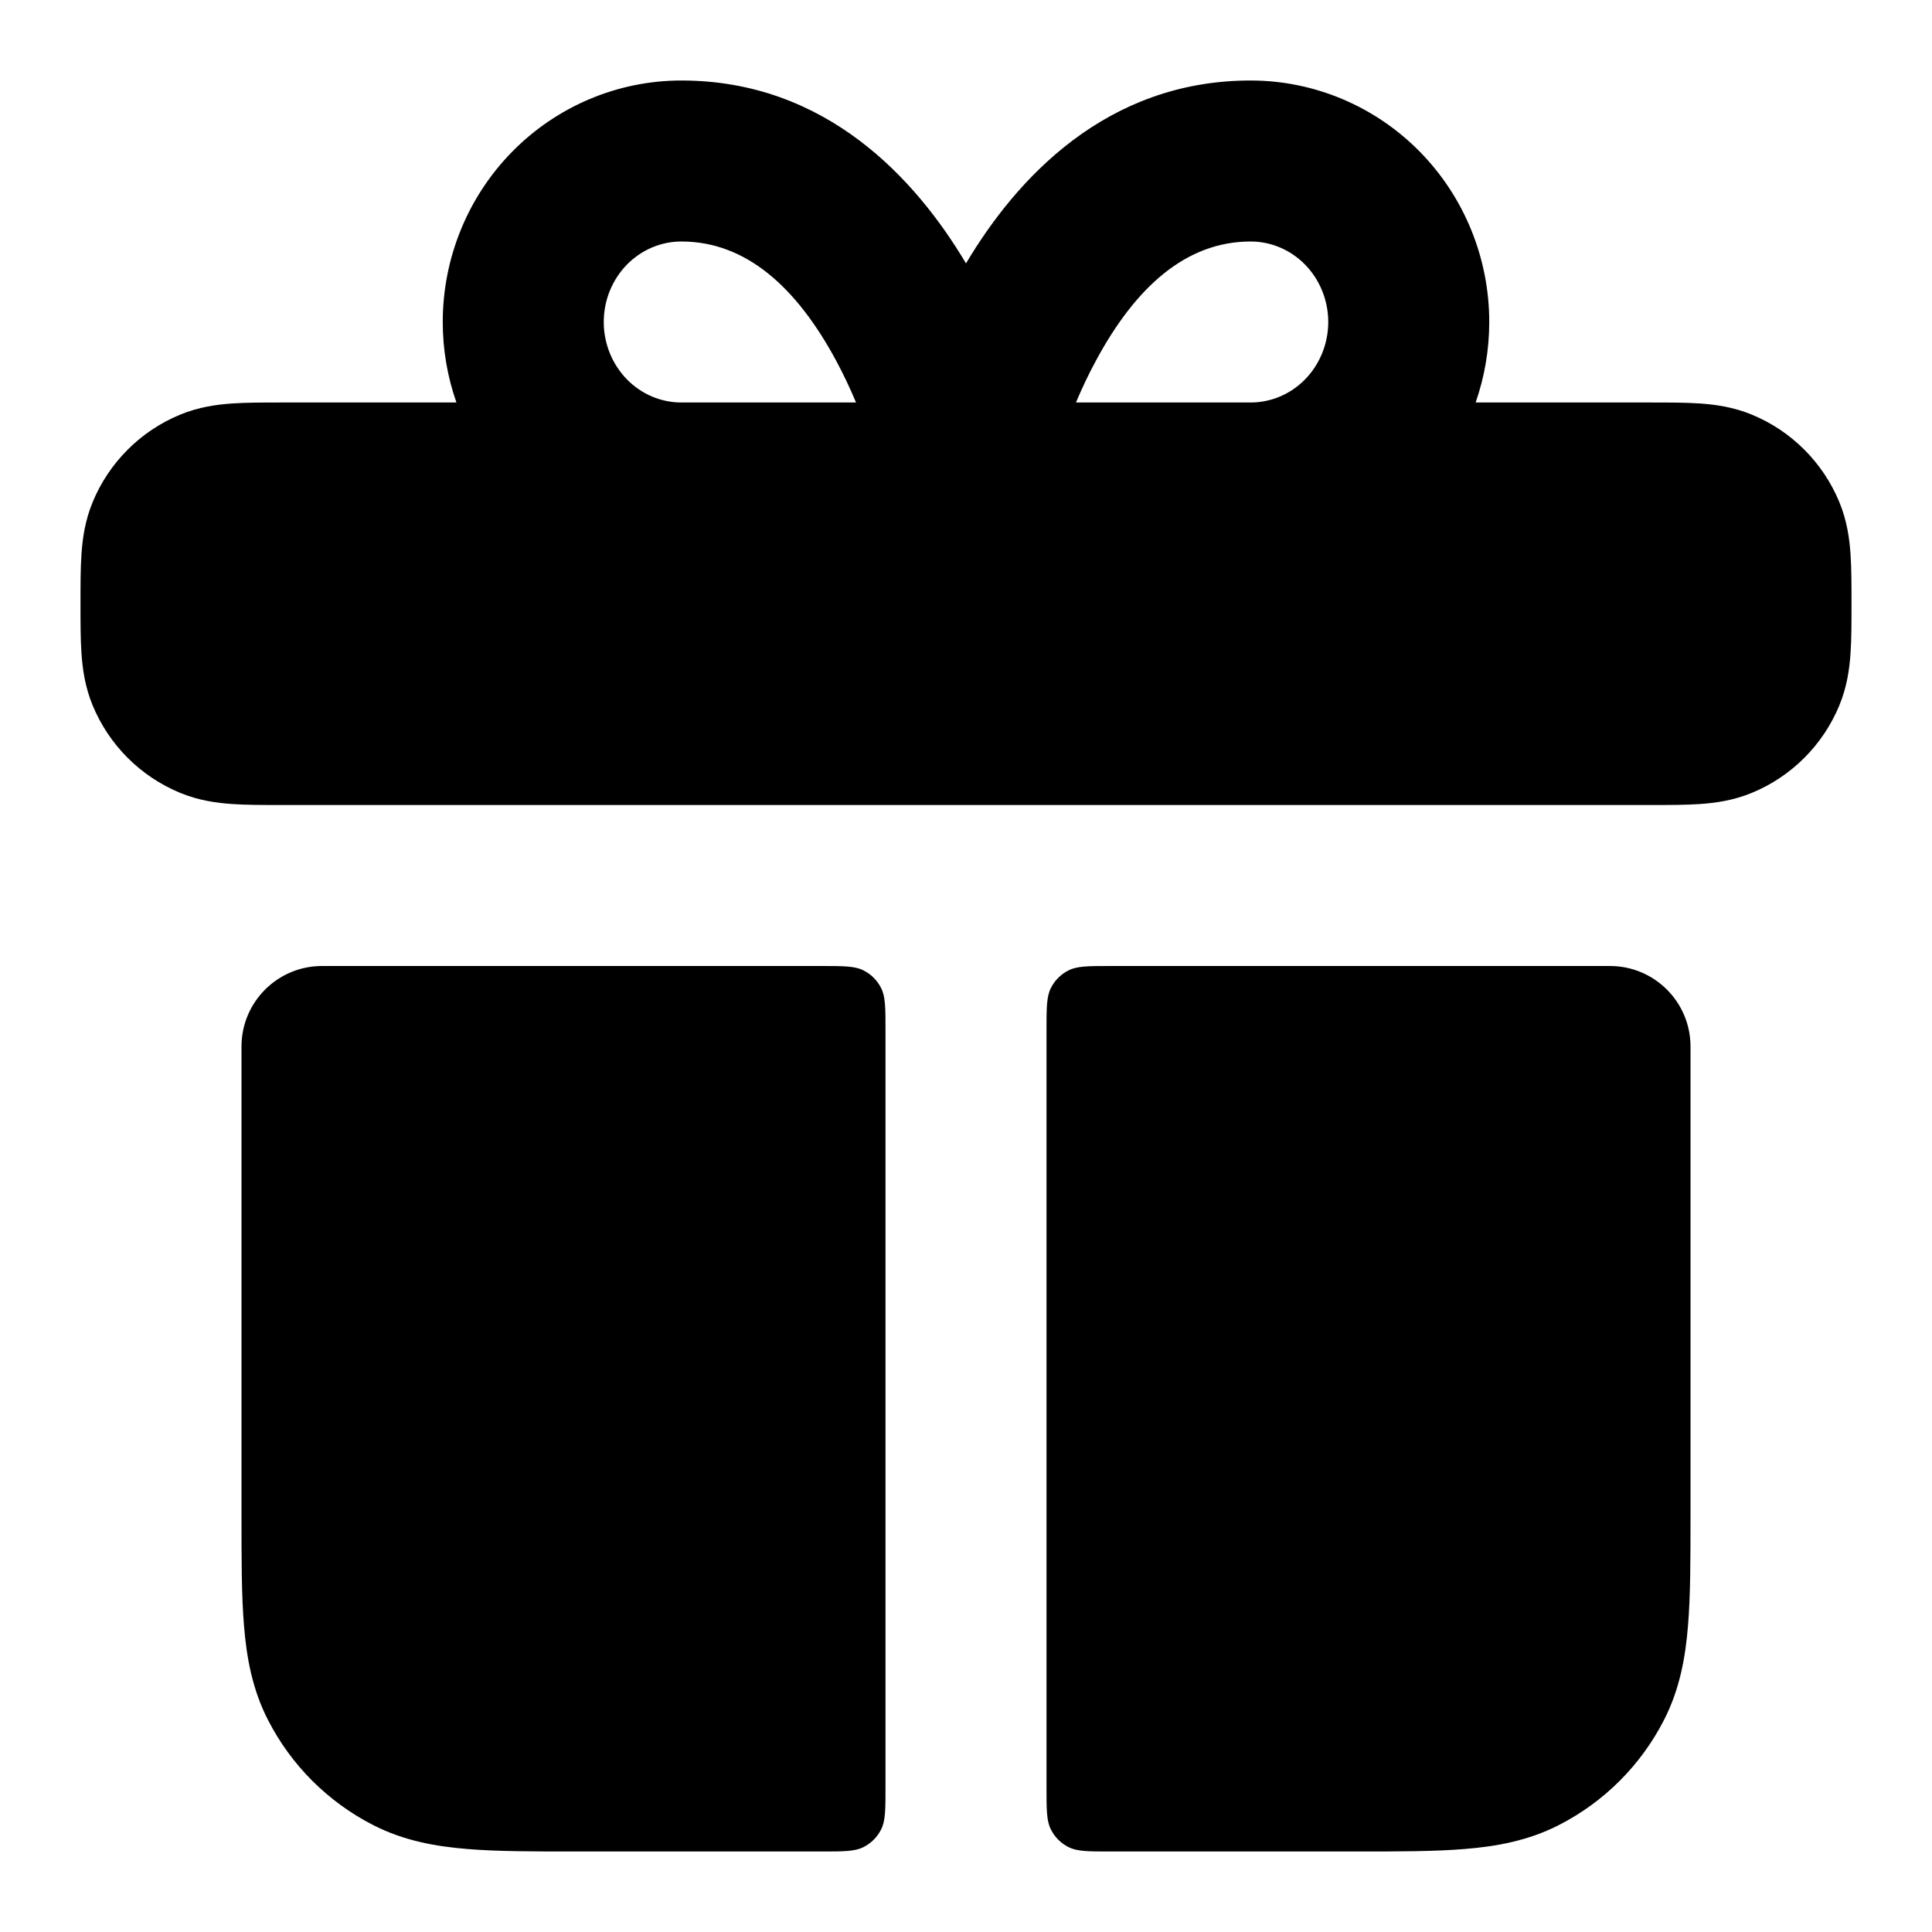 <svg xmlns="http://www.w3.org/2000/svg" viewBox="0 0 24 24"><title>gift 01</title><g fill="none" class="nc-icon-wrapper"><path fill-rule="evenodd" clip-rule="evenodd" d="M5.67 5C5.558 4.681 5.5 4.343 5.5 4C5.5 3.21 5.808 2.449 6.362 1.885C6.916 1.321 7.672 1 8.464 1C10.259 1 11.373 2.218 12 3.272C12.627 2.218 13.741 1 15.536 1C16.328 1 17.084 1.321 17.638 1.885C18.192 2.449 18.5 3.21 18.5 4C18.5 4.343 18.442 4.681 18.331 5L20.526 5C20.736 5 20.941 5 21.115 5.012C21.306 5.025 21.531 5.055 21.765 5.152C22.255 5.355 22.645 5.745 22.848 6.235C22.945 6.469 22.975 6.694 22.988 6.885C23 7.059 23 7.263 23 7.473V7.527C23 7.737 23 7.941 22.988 8.115C22.975 8.306 22.945 8.531 22.848 8.765C22.645 9.255 22.255 9.645 21.765 9.848C21.531 9.945 21.306 9.975 21.115 9.988C20.941 10 20.737 10 20.526 10H3.474C3.263 10 3.059 10 2.885 9.988C2.694 9.975 2.469 9.945 2.235 9.848C1.745 9.645 1.355 9.255 1.152 8.765C1.055 8.531 1.025 8.306 1.012 8.115C1 7.941 1 7.737 1 7.527V7.473C1 7.263 1 7.059 1.012 6.885C1.025 6.694 1.055 6.469 1.152 6.235C1.355 5.745 1.745 5.355 2.235 5.152C2.469 5.055 2.694 5.025 2.885 5.012C3.059 5 3.264 5 3.474 5L5.67 5ZM8.464 3C8.214 3 7.971 3.101 7.789 3.286C7.606 3.473 7.5 3.729 7.5 4C7.5 4.271 7.606 4.527 7.789 4.714C7.971 4.899 8.214 5 8.464 5H10.634C10.562 4.829 10.479 4.651 10.384 4.475C9.898 3.576 9.274 3 8.464 3ZM13.366 5C13.438 4.829 13.521 4.651 13.617 4.475C14.102 3.576 14.726 3 15.536 3C15.786 3 16.029 3.101 16.211 3.286C16.394 3.473 16.5 3.729 16.5 4C16.5 4.271 16.394 4.527 16.211 4.714C16.029 4.899 15.786 5 15.536 5H13.366Z" fill="currentColor"></path><path d="M3 13C3 12.448 3.448 12 4 12H10.2C10.48 12 10.62 12 10.727 12.055C10.821 12.102 10.898 12.179 10.945 12.273C11 12.38 11 12.52 11 12.8V22.2C11 22.48 11 22.62 10.945 22.727C10.898 22.821 10.821 22.898 10.727 22.945C10.62 23 10.48 23 10.2 23H7.161C6.634 23 6.179 23 5.805 22.969C5.41 22.937 5.016 22.866 4.638 22.673C4.074 22.385 3.615 21.927 3.327 21.362C3.134 20.984 3.063 20.59 3.031 20.195C3 19.82 3 19.366 3 18.838L3 13Z" fill="currentColor"></path><path d="M18.195 22.969C17.82 23 17.366 23 16.838 23H13.8C13.52 23 13.38 23 13.273 22.945C13.179 22.898 13.102 22.821 13.055 22.727C13 22.62 13 22.48 13 22.2V12.8C13 12.52 13 12.38 13.055 12.273C13.102 12.179 13.179 12.102 13.273 12.055C13.38 12 13.52 12 13.8 12H20C20.552 12 21 12.448 21 13V18.839C21 19.366 21 19.82 20.969 20.195C20.937 20.59 20.866 20.984 20.673 21.362C20.385 21.927 19.927 22.385 19.362 22.673C18.984 22.866 18.59 22.937 18.195 22.969Z" fill="currentColor"></path></g></svg>